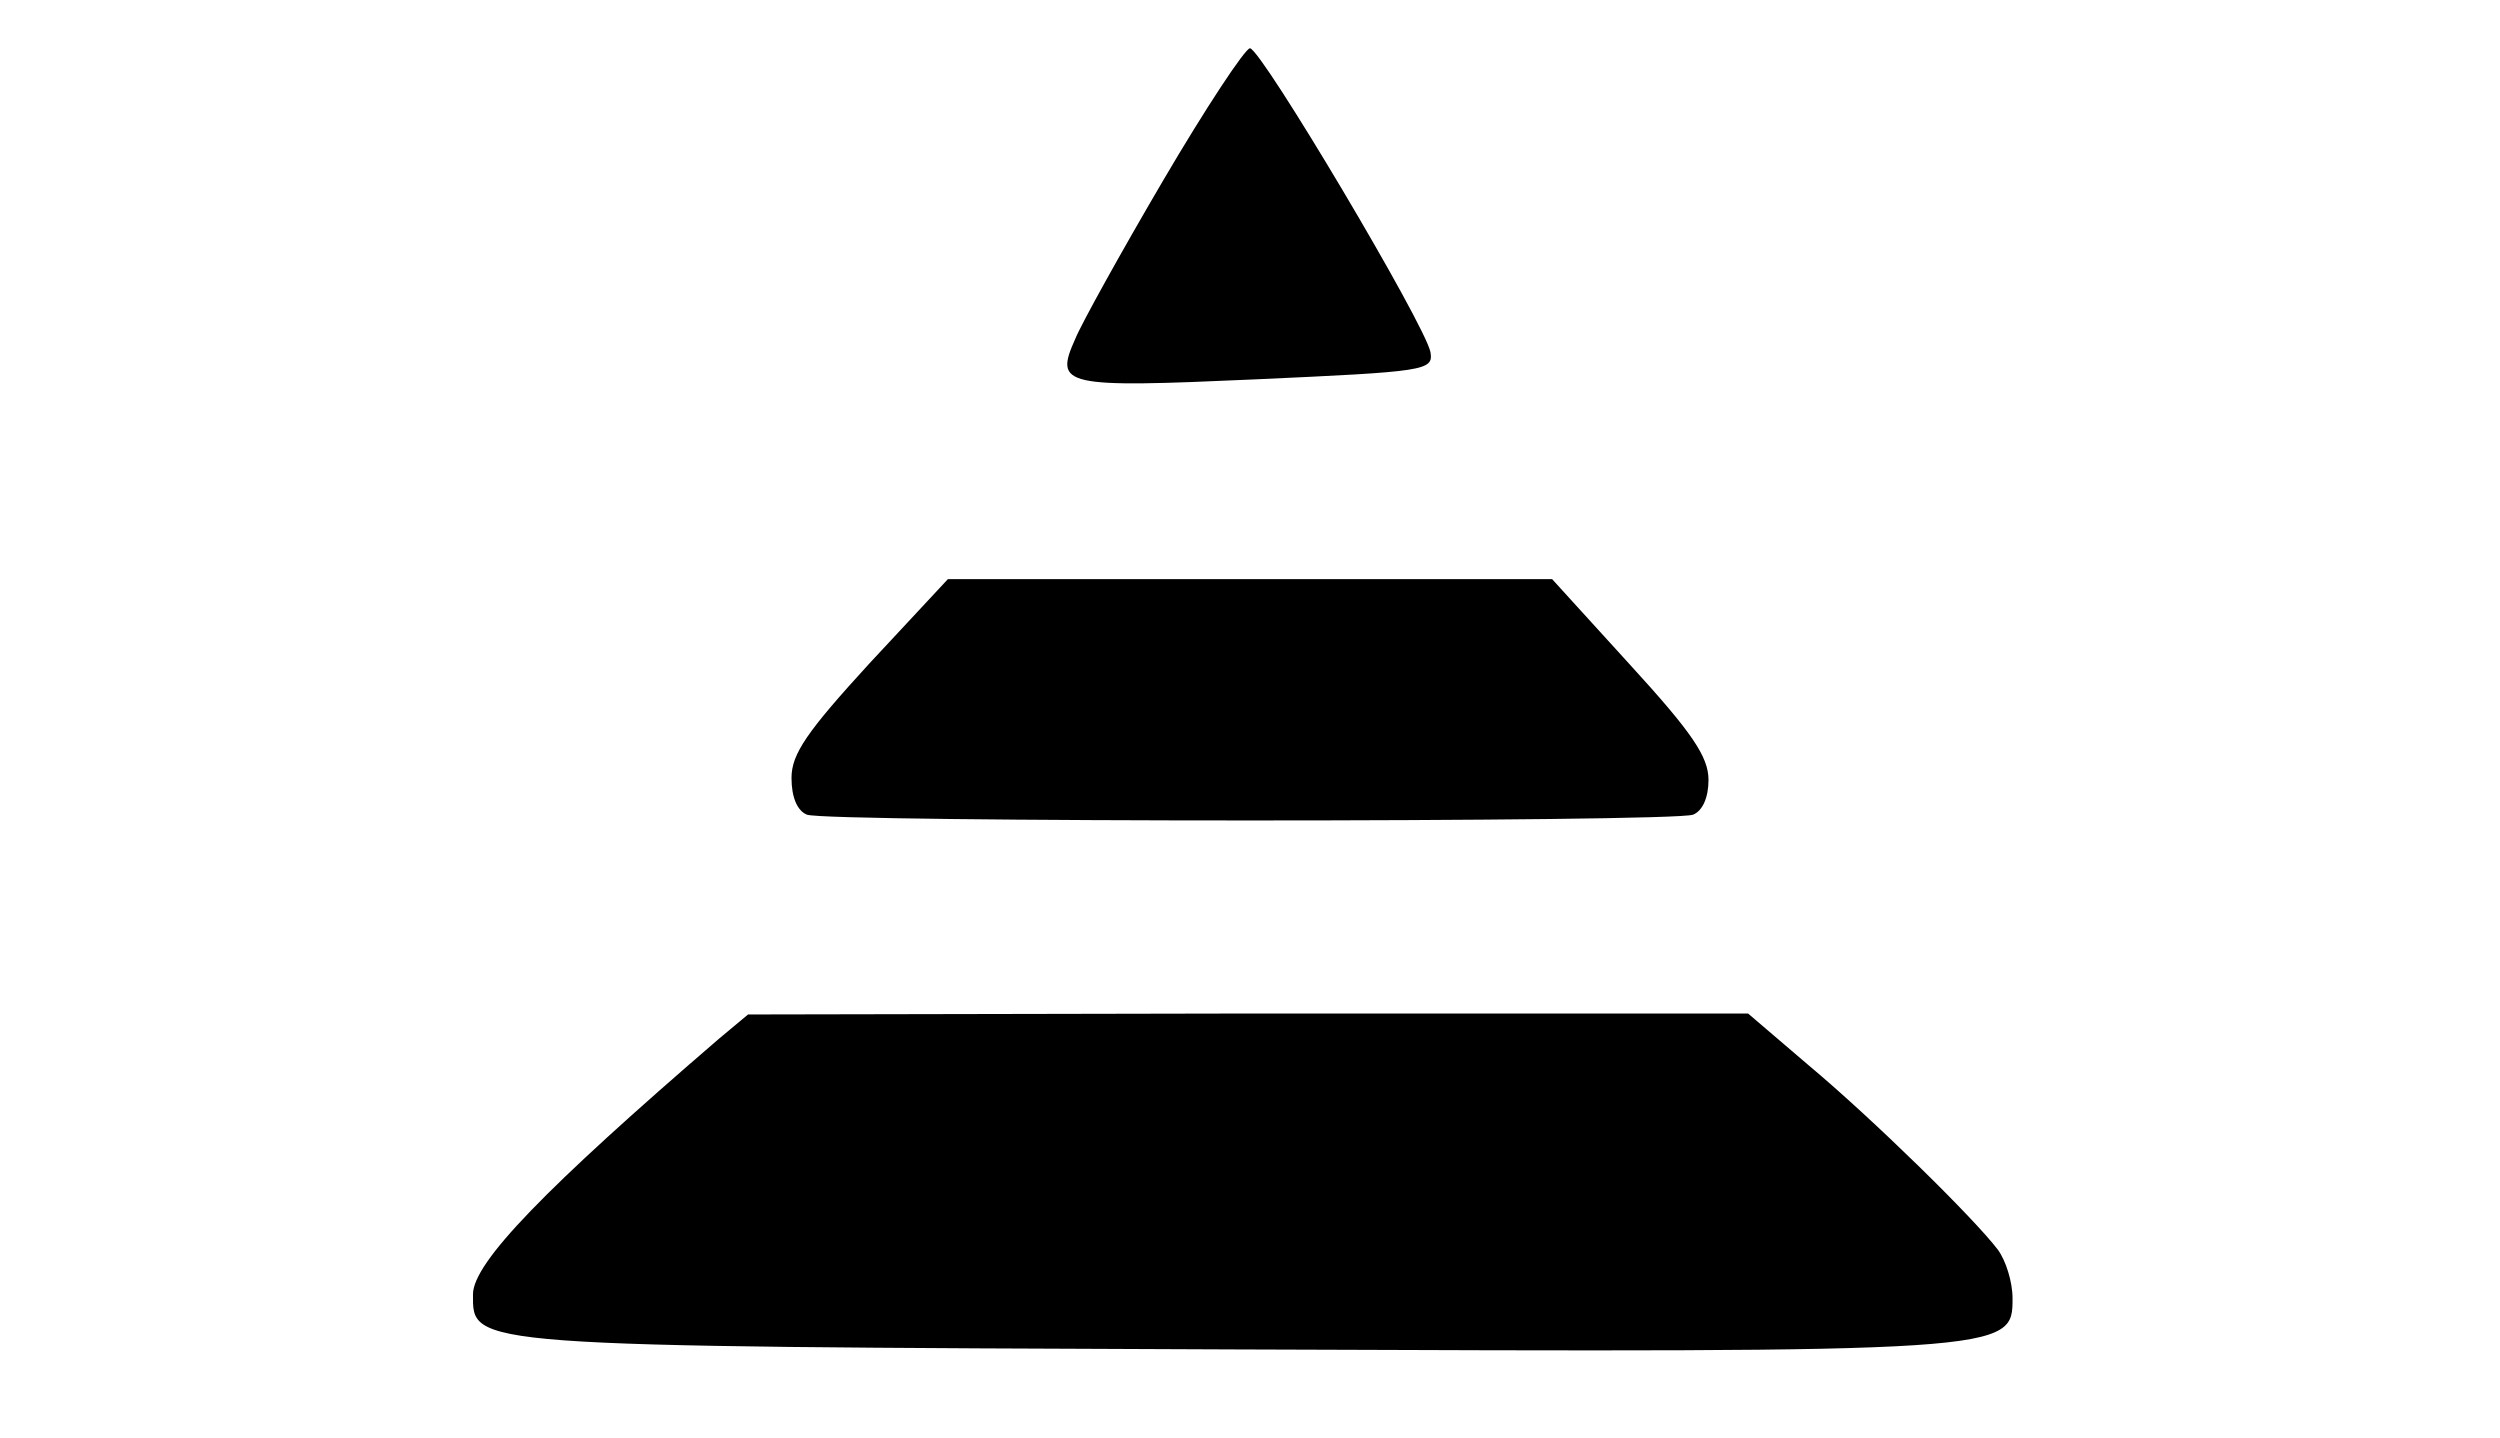 <?xml version="1.0" standalone="no"?>
<!DOCTYPE svg PUBLIC "-//W3C//DTD SVG 20010904//EN"
 "http://www.w3.org/TR/2001/REC-SVG-20010904/DTD/svg10.dtd">
<svg version="1.0" xmlns="http://www.w3.org/2000/svg"
 width="259pt" height="149pt" viewBox="0 0 259 149"
 preserveAspectRatio="xMidYMid meet">
<g transform="translate(0,149) scale(0.1,-0.1)"
fill="#000000" stroke="none">
<path d="M1205 1303 c-44 -75 -85 -149 -91 -164 -22 -49 -13 -51 187 -42 176
8 184 9 181 28 -5 28 -175 314 -187 315 -5 0 -46 -62 -90 -137z"/>
<path d="M901 803 c-65 -71 -81 -94 -81 -119 0 -20 6 -34 16 -38 20 -8 898 -8
918 0 10 4 16 18 16 36 0 24 -17 49 -81 119 l-81 89 -313 0 -313 0 -81 -87z"/>
<path d="M745 414 c-180 -155 -255 -232 -255 -265 0 -54 -10 -54 786 -57 808
-3 809 -3 809 53 0 17 -7 39 -15 50 -24 32 -130 136 -197 192 l-62 53 -518 0
-518 -1 -30 -25z"/>
</g>
</svg>
